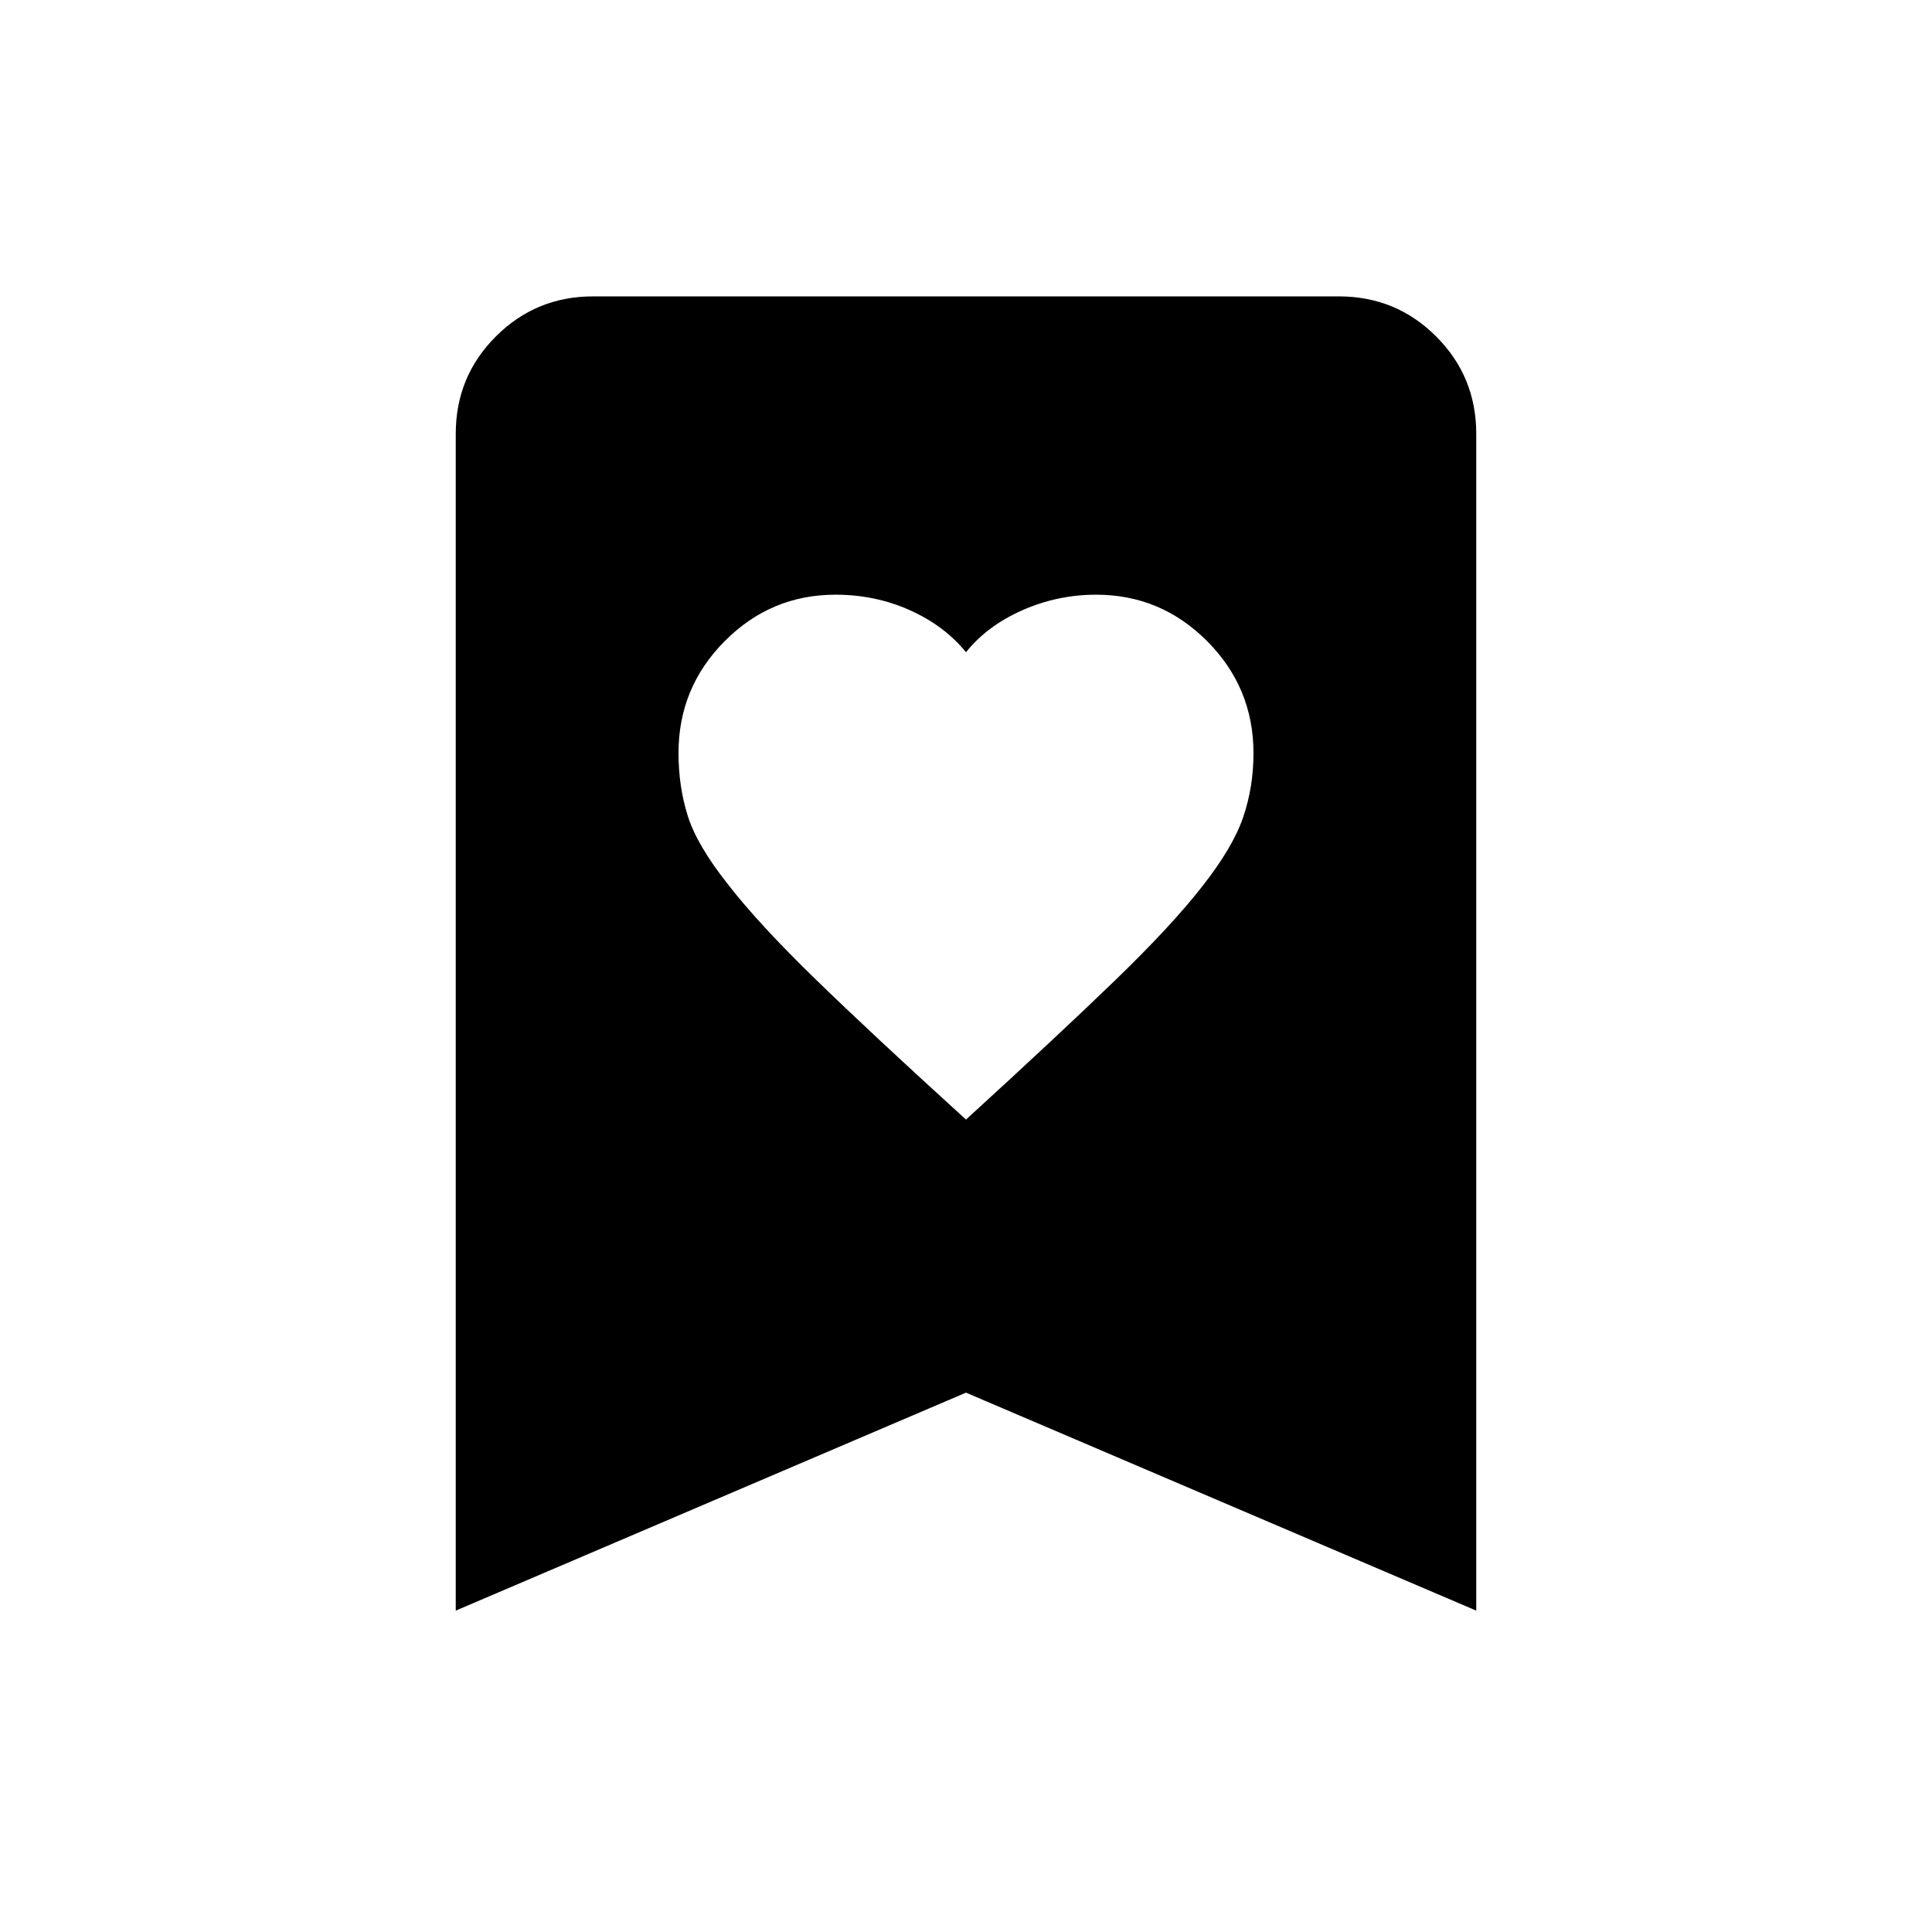 <svg xmlns="http://www.w3.org/2000/svg" height="24" viewBox="0 -960 960 960" width="24"><path d="M480-403.69q46.23-42.23 74.24-69.33 28.01-27.1 43.22-46.63 15.15-19.27 20.27-34.3 5.12-15.02 5.12-31.8 0-32.52-23-55.63-22.99-23.12-55.21-23.12-19.07 0-36.54 7.68t-28.1 20.9q-10.78-13.22-27.95-20.9-17.16-7.68-36.87-7.68-32.13 0-55.08 23.08-22.95 23.07-22.95 55.55 0 16.75 4.62 31.35 4.62 14.6 19.93 33.92 15.12 19.52 43.13 46.79 28.02 27.27 75.17 70.12Zm-253.54 244v-584.77q0-28.44 19.92-48.35 19.91-19.92 48.35-19.92h370.54q28.44 0 48.35 19.92 19.92 19.91 19.92 48.35v584.77L480-268 226.46-159.69Z"/></svg>